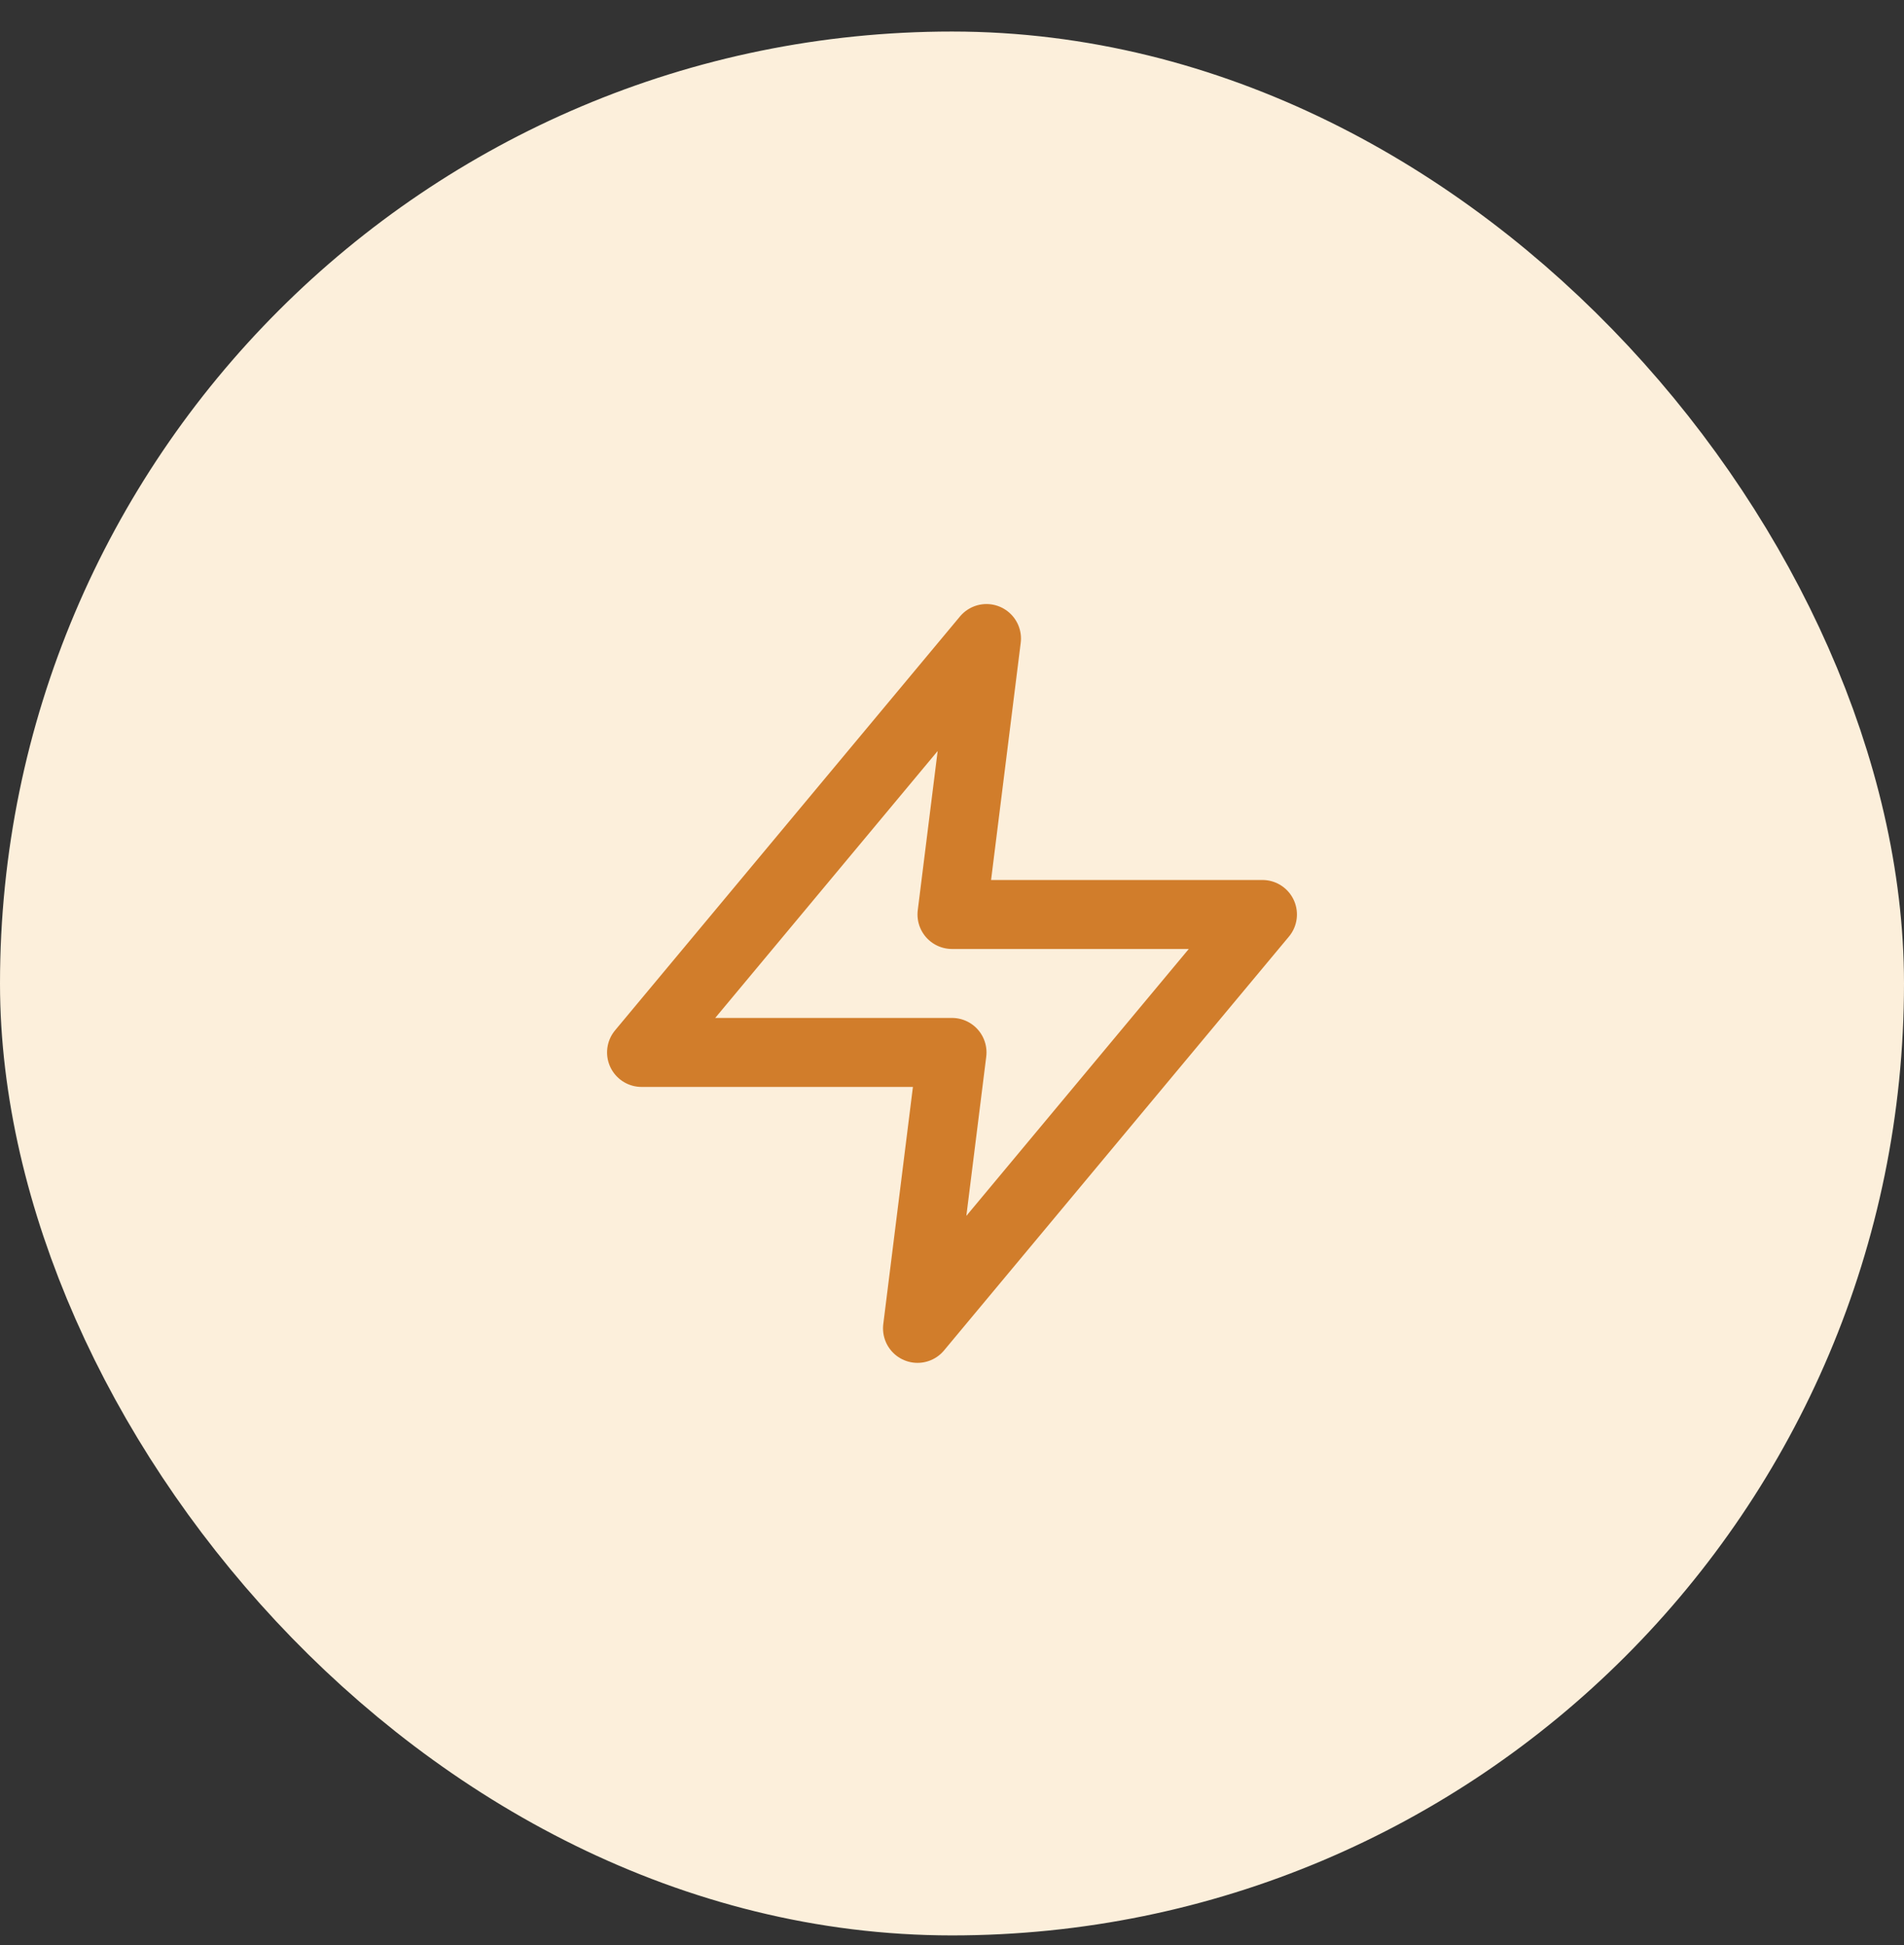 <svg width="46" height="47" viewBox="0 0 46 47" fill="none" xmlns="http://www.w3.org/2000/svg">
<rect x="0" y="0" width="46" height="47" fill="#333333" stroke="none"/>
<rect x="3" y="3.762" width="40" height="40" rx="20" fill="#FCEFDB"/>
<rect x="3" y="3.762" width="40" height="40" rx="20" stroke="#FCEFDB" stroke-width="6"/>
<path d="M23.833 15.428L15.5 25.428H23L22.167 32.095L30.5 22.095H23L23.833 15.428Z" stroke="#D17D2B" stroke-width="1.667" stroke-linecap="round" stroke-linejoin="round"/>
</svg>
